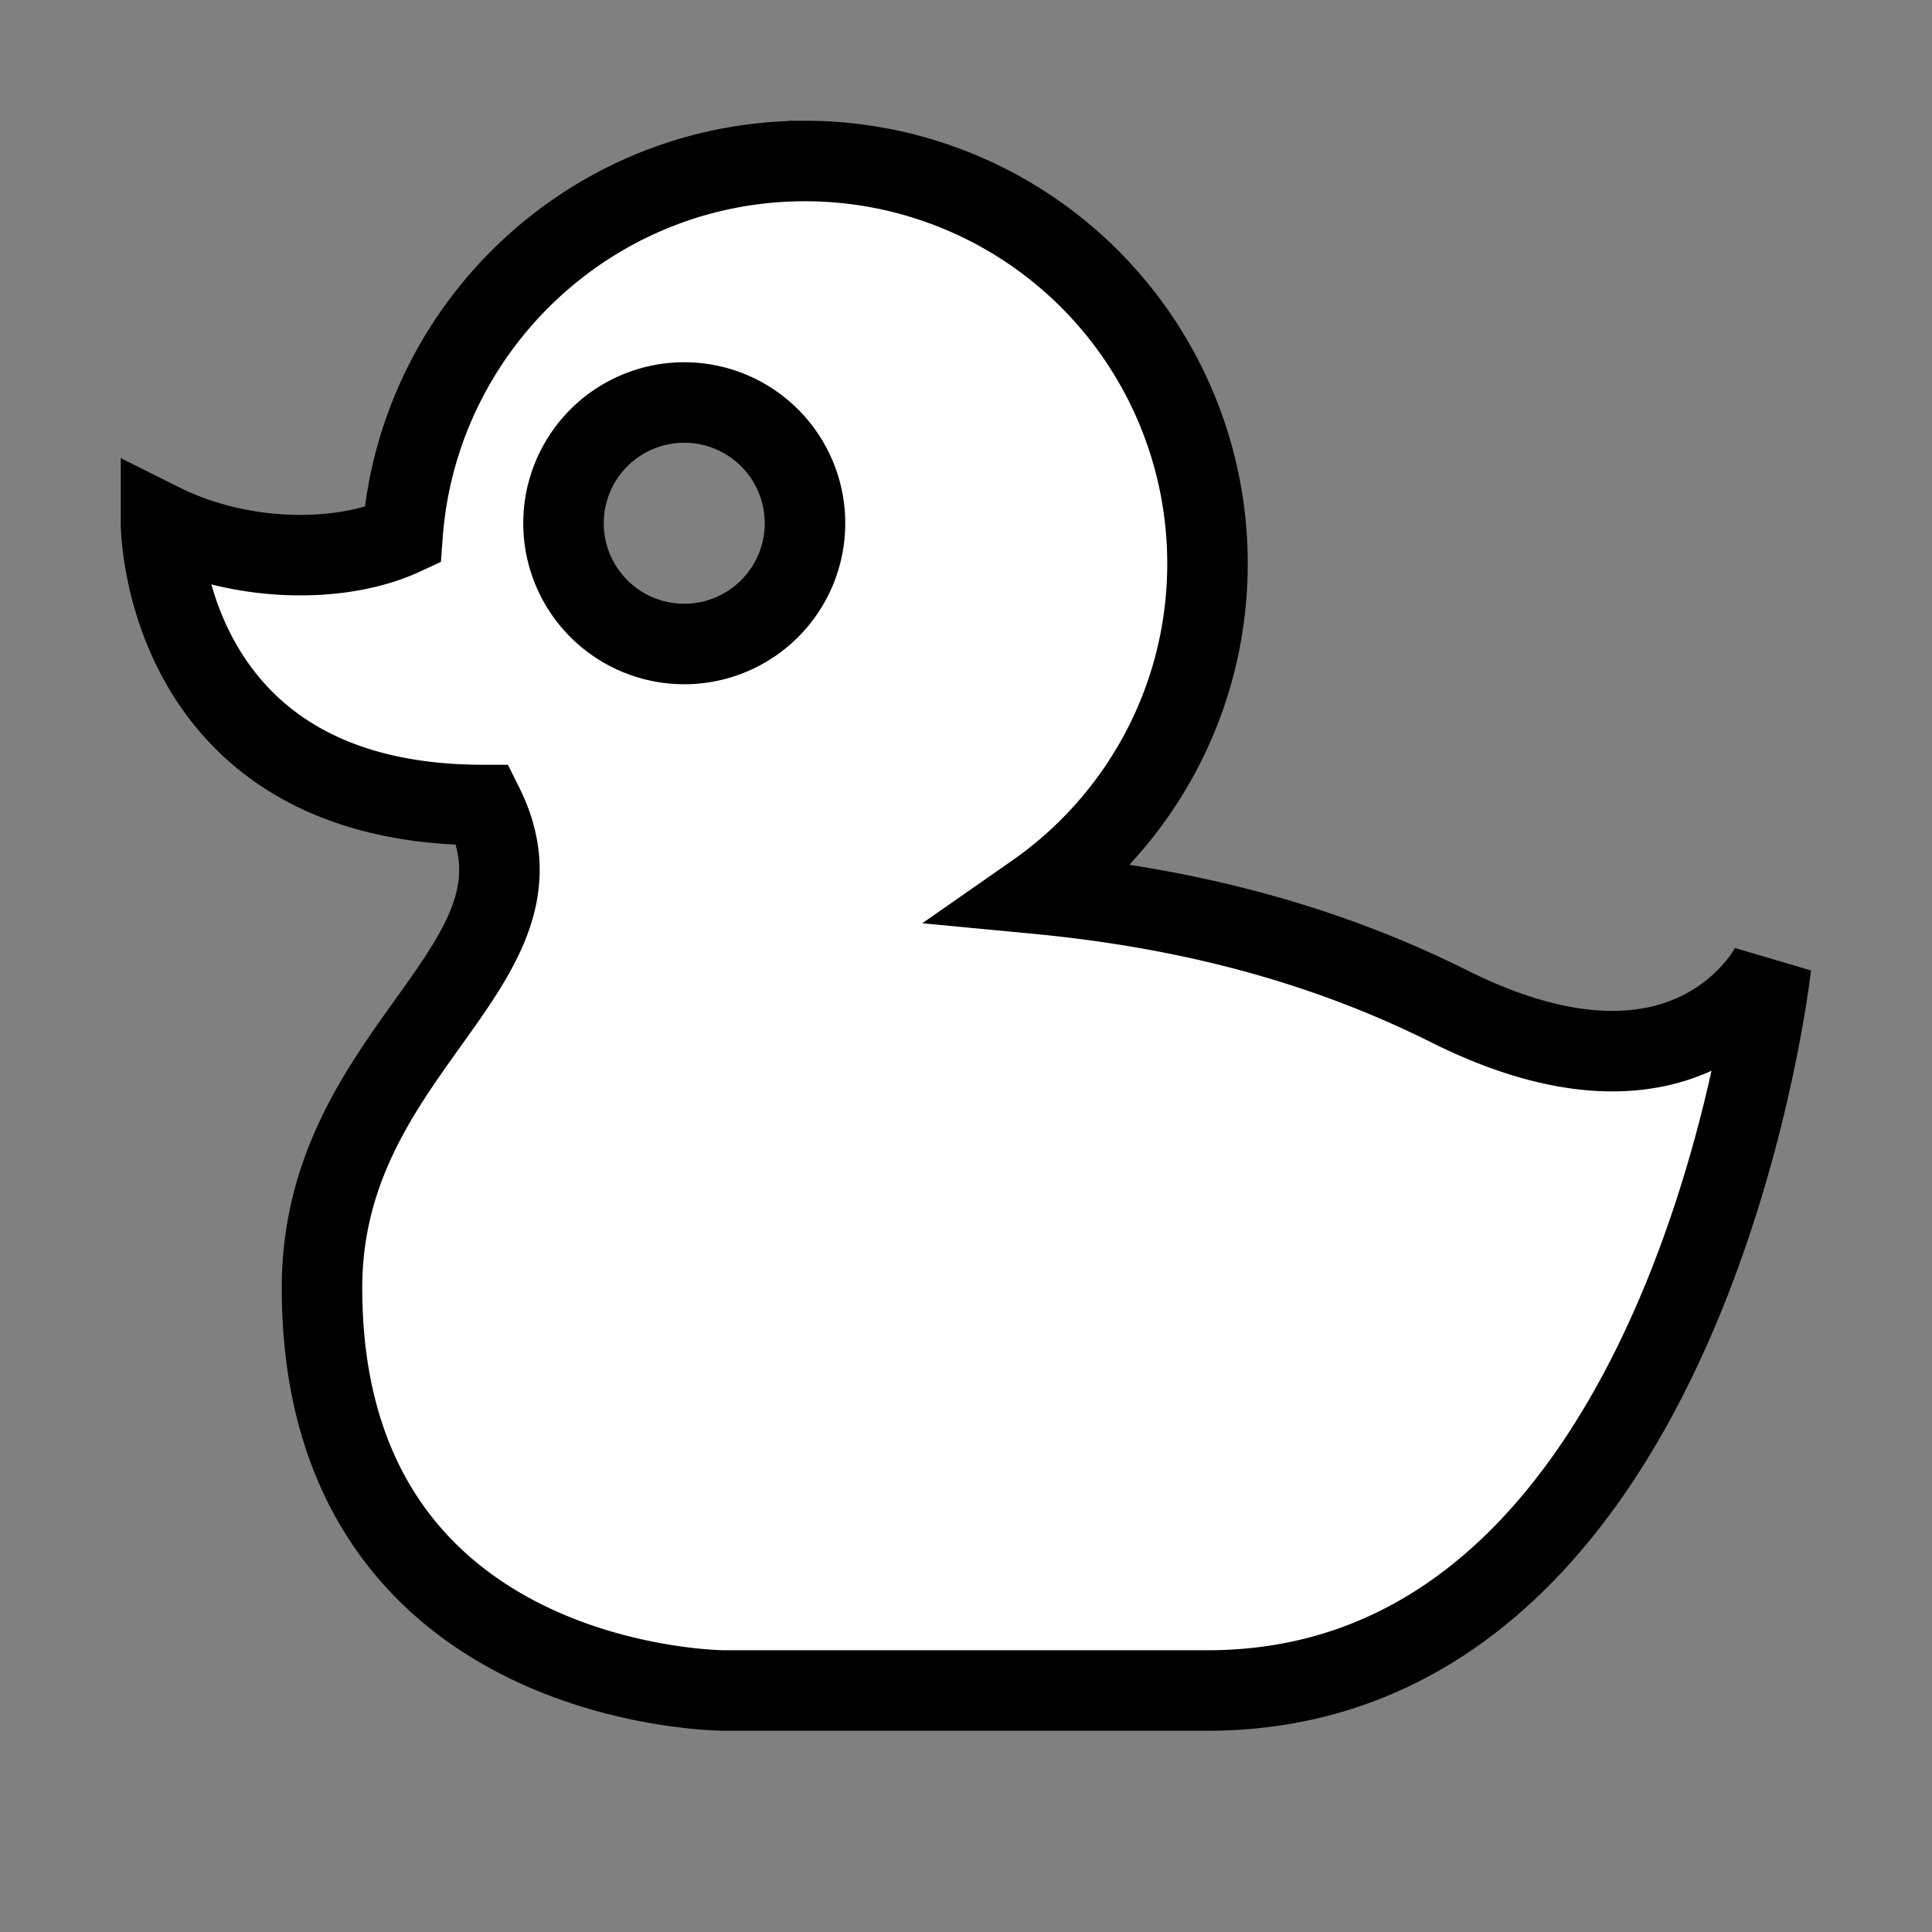 <svg height="24" viewBox="0 0 24 24" width="24" xmlns="http://www.w3.org/2000/svg"><rect x="0" y="0" width="24" height="24" fill="#808080" stroke="none"/><path d="m8.5 5a1.5 1.5 0 0 0 -1.5 1.5 1.5 1.5 0 0 0 1.5 1.5 1.5 1.5 0 0 0 1.5-1.5 1.5 1.5 0 0 0 -1.5-1.5m1.5-3a5 5 0 0 1 5 5c0 1.7-.85 3.2-2.14 4.1 1.58.15 3.36.51 5.14 1.4 3 1.5 4-.5 4-.5s-1 9-7 9h-6s-5 0-5-5c0-3 3-4 2-6-4 0-4-3.5-4-3.5 1 .5 2.24.5 3 .15.19-2.6 2.36-4.65 5-4.65z" style="fill: #fff; stroke: #000"/></svg>